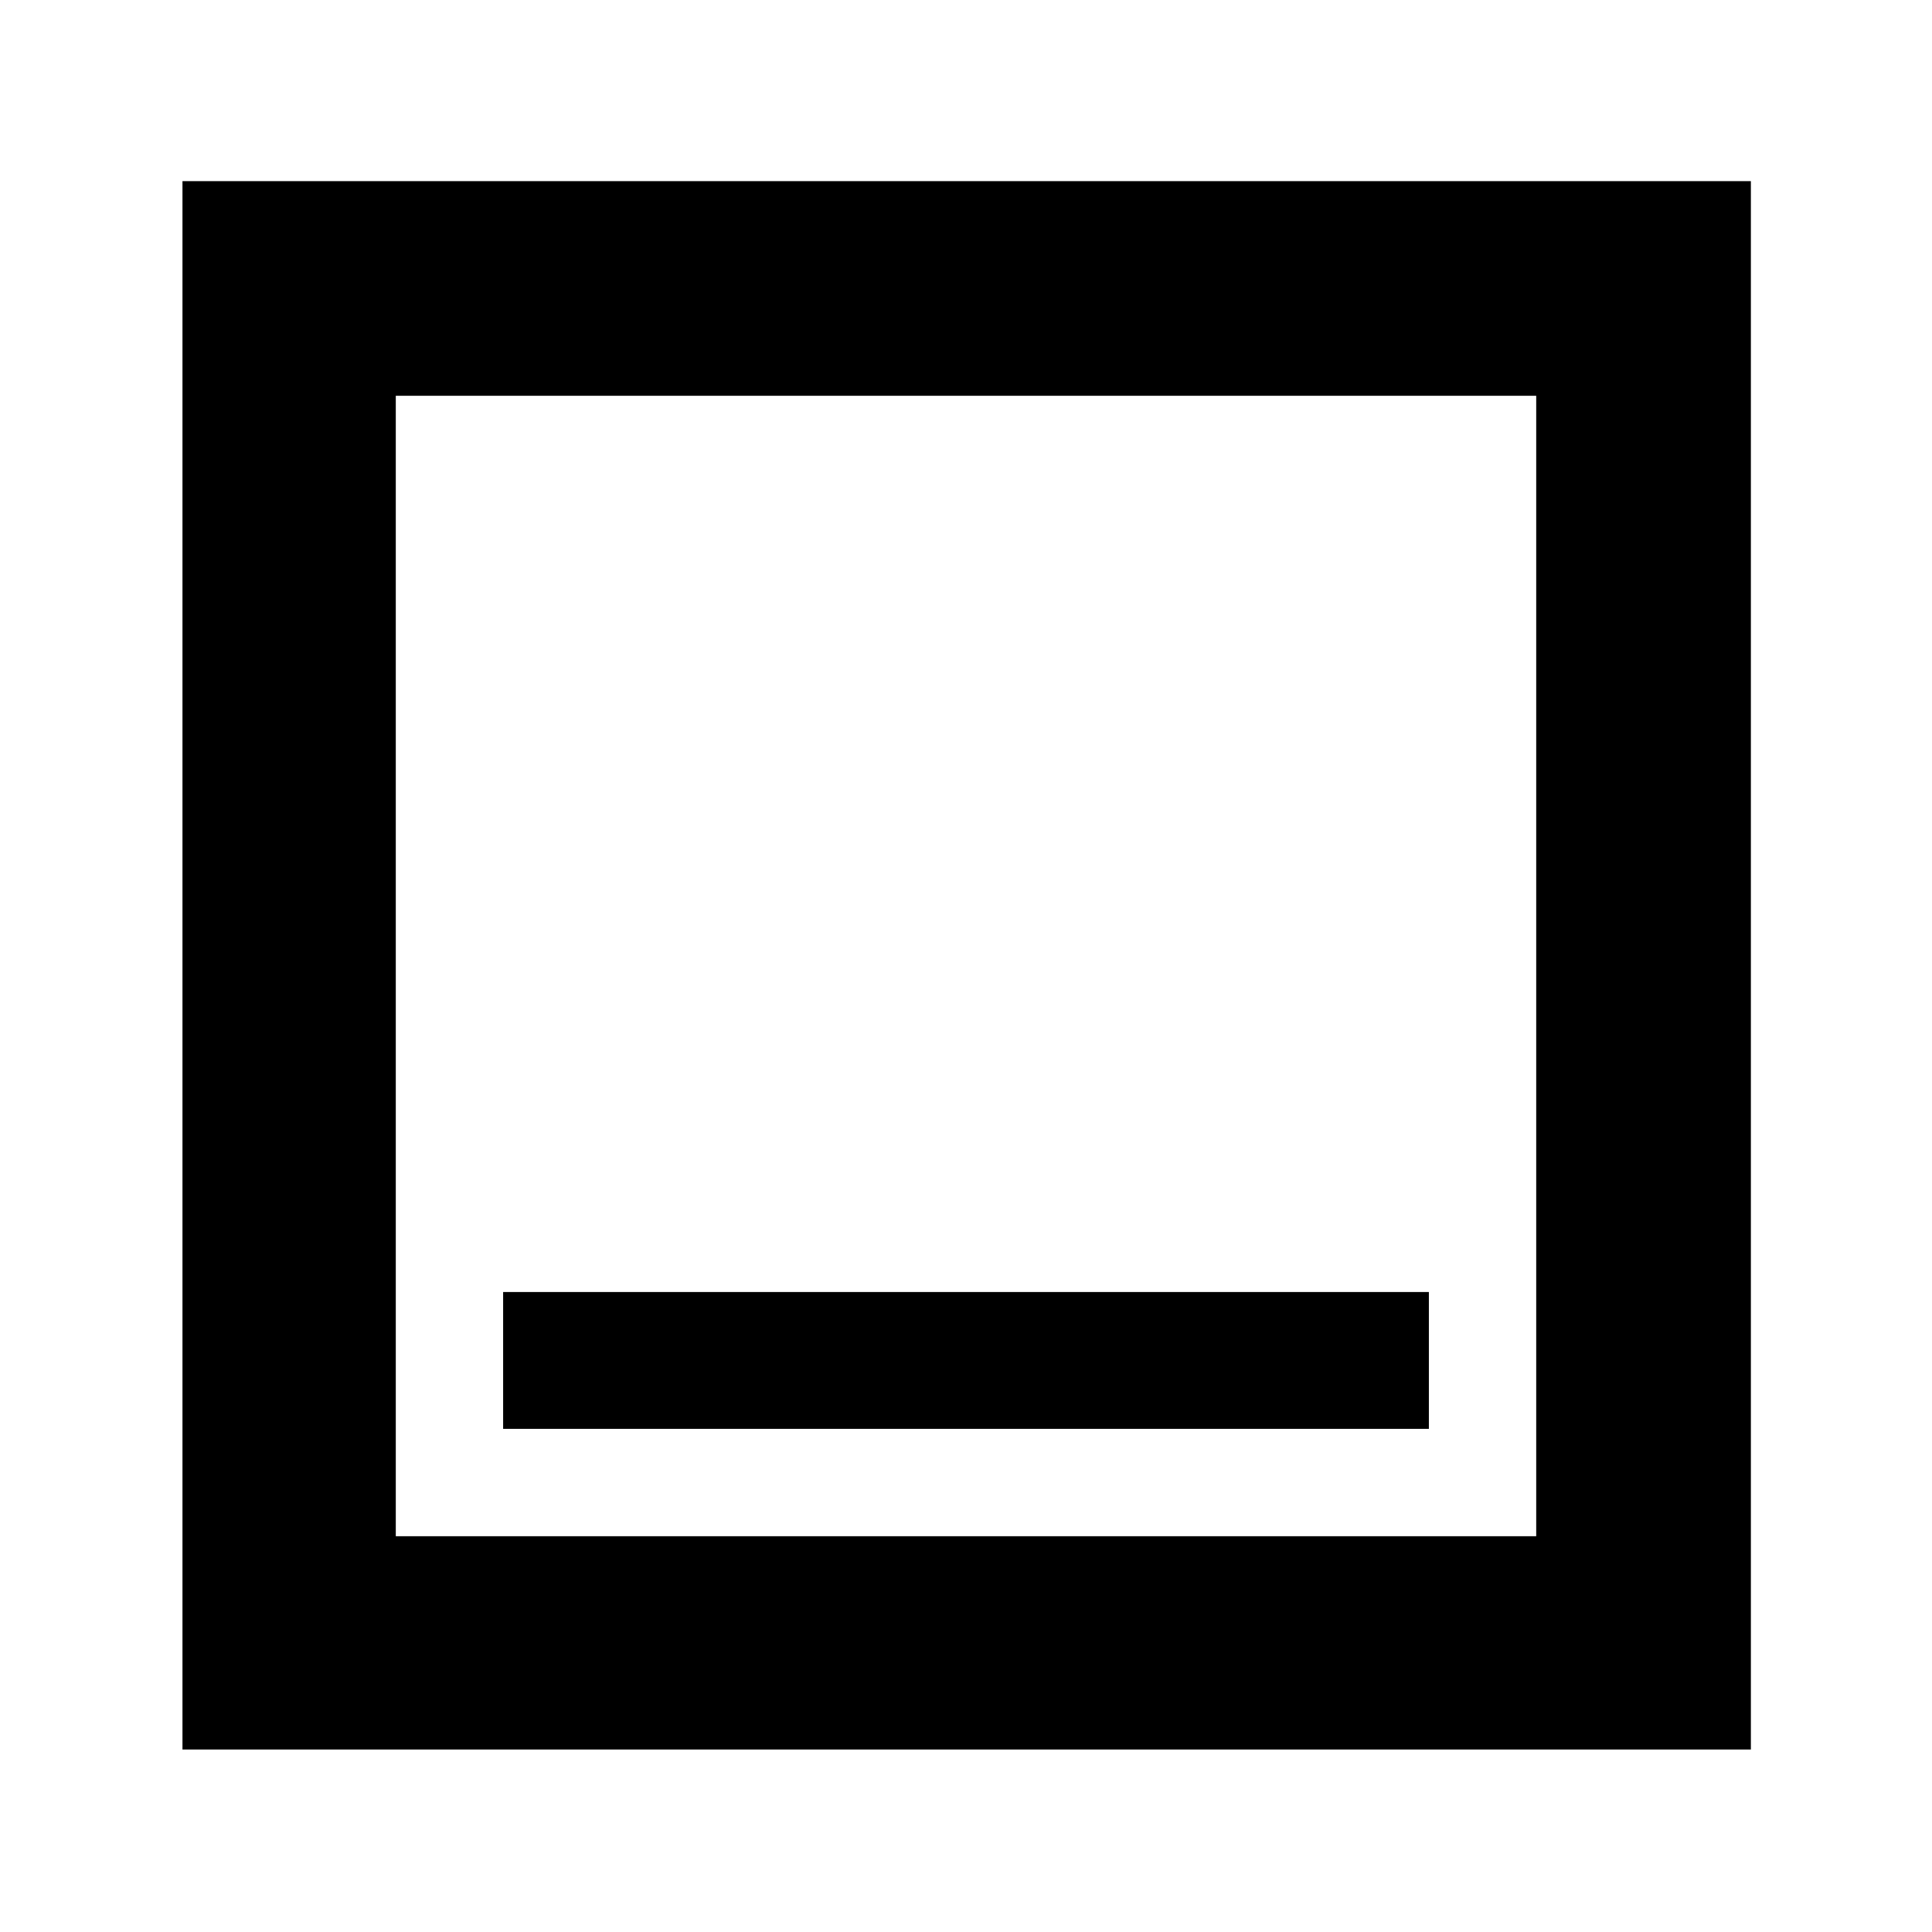 <svg xmlns="http://www.w3.org/2000/svg" height="40" viewBox="0 -960 960 960" width="40"><path d="M250-250h460v-67.999H250V-250ZM90.667-90.667V-870H870v779.333H90.667Zm105.999-105.999h566.668v-566.668H196.666v566.668Zm0 0v-566.668 566.668Z"/></svg>